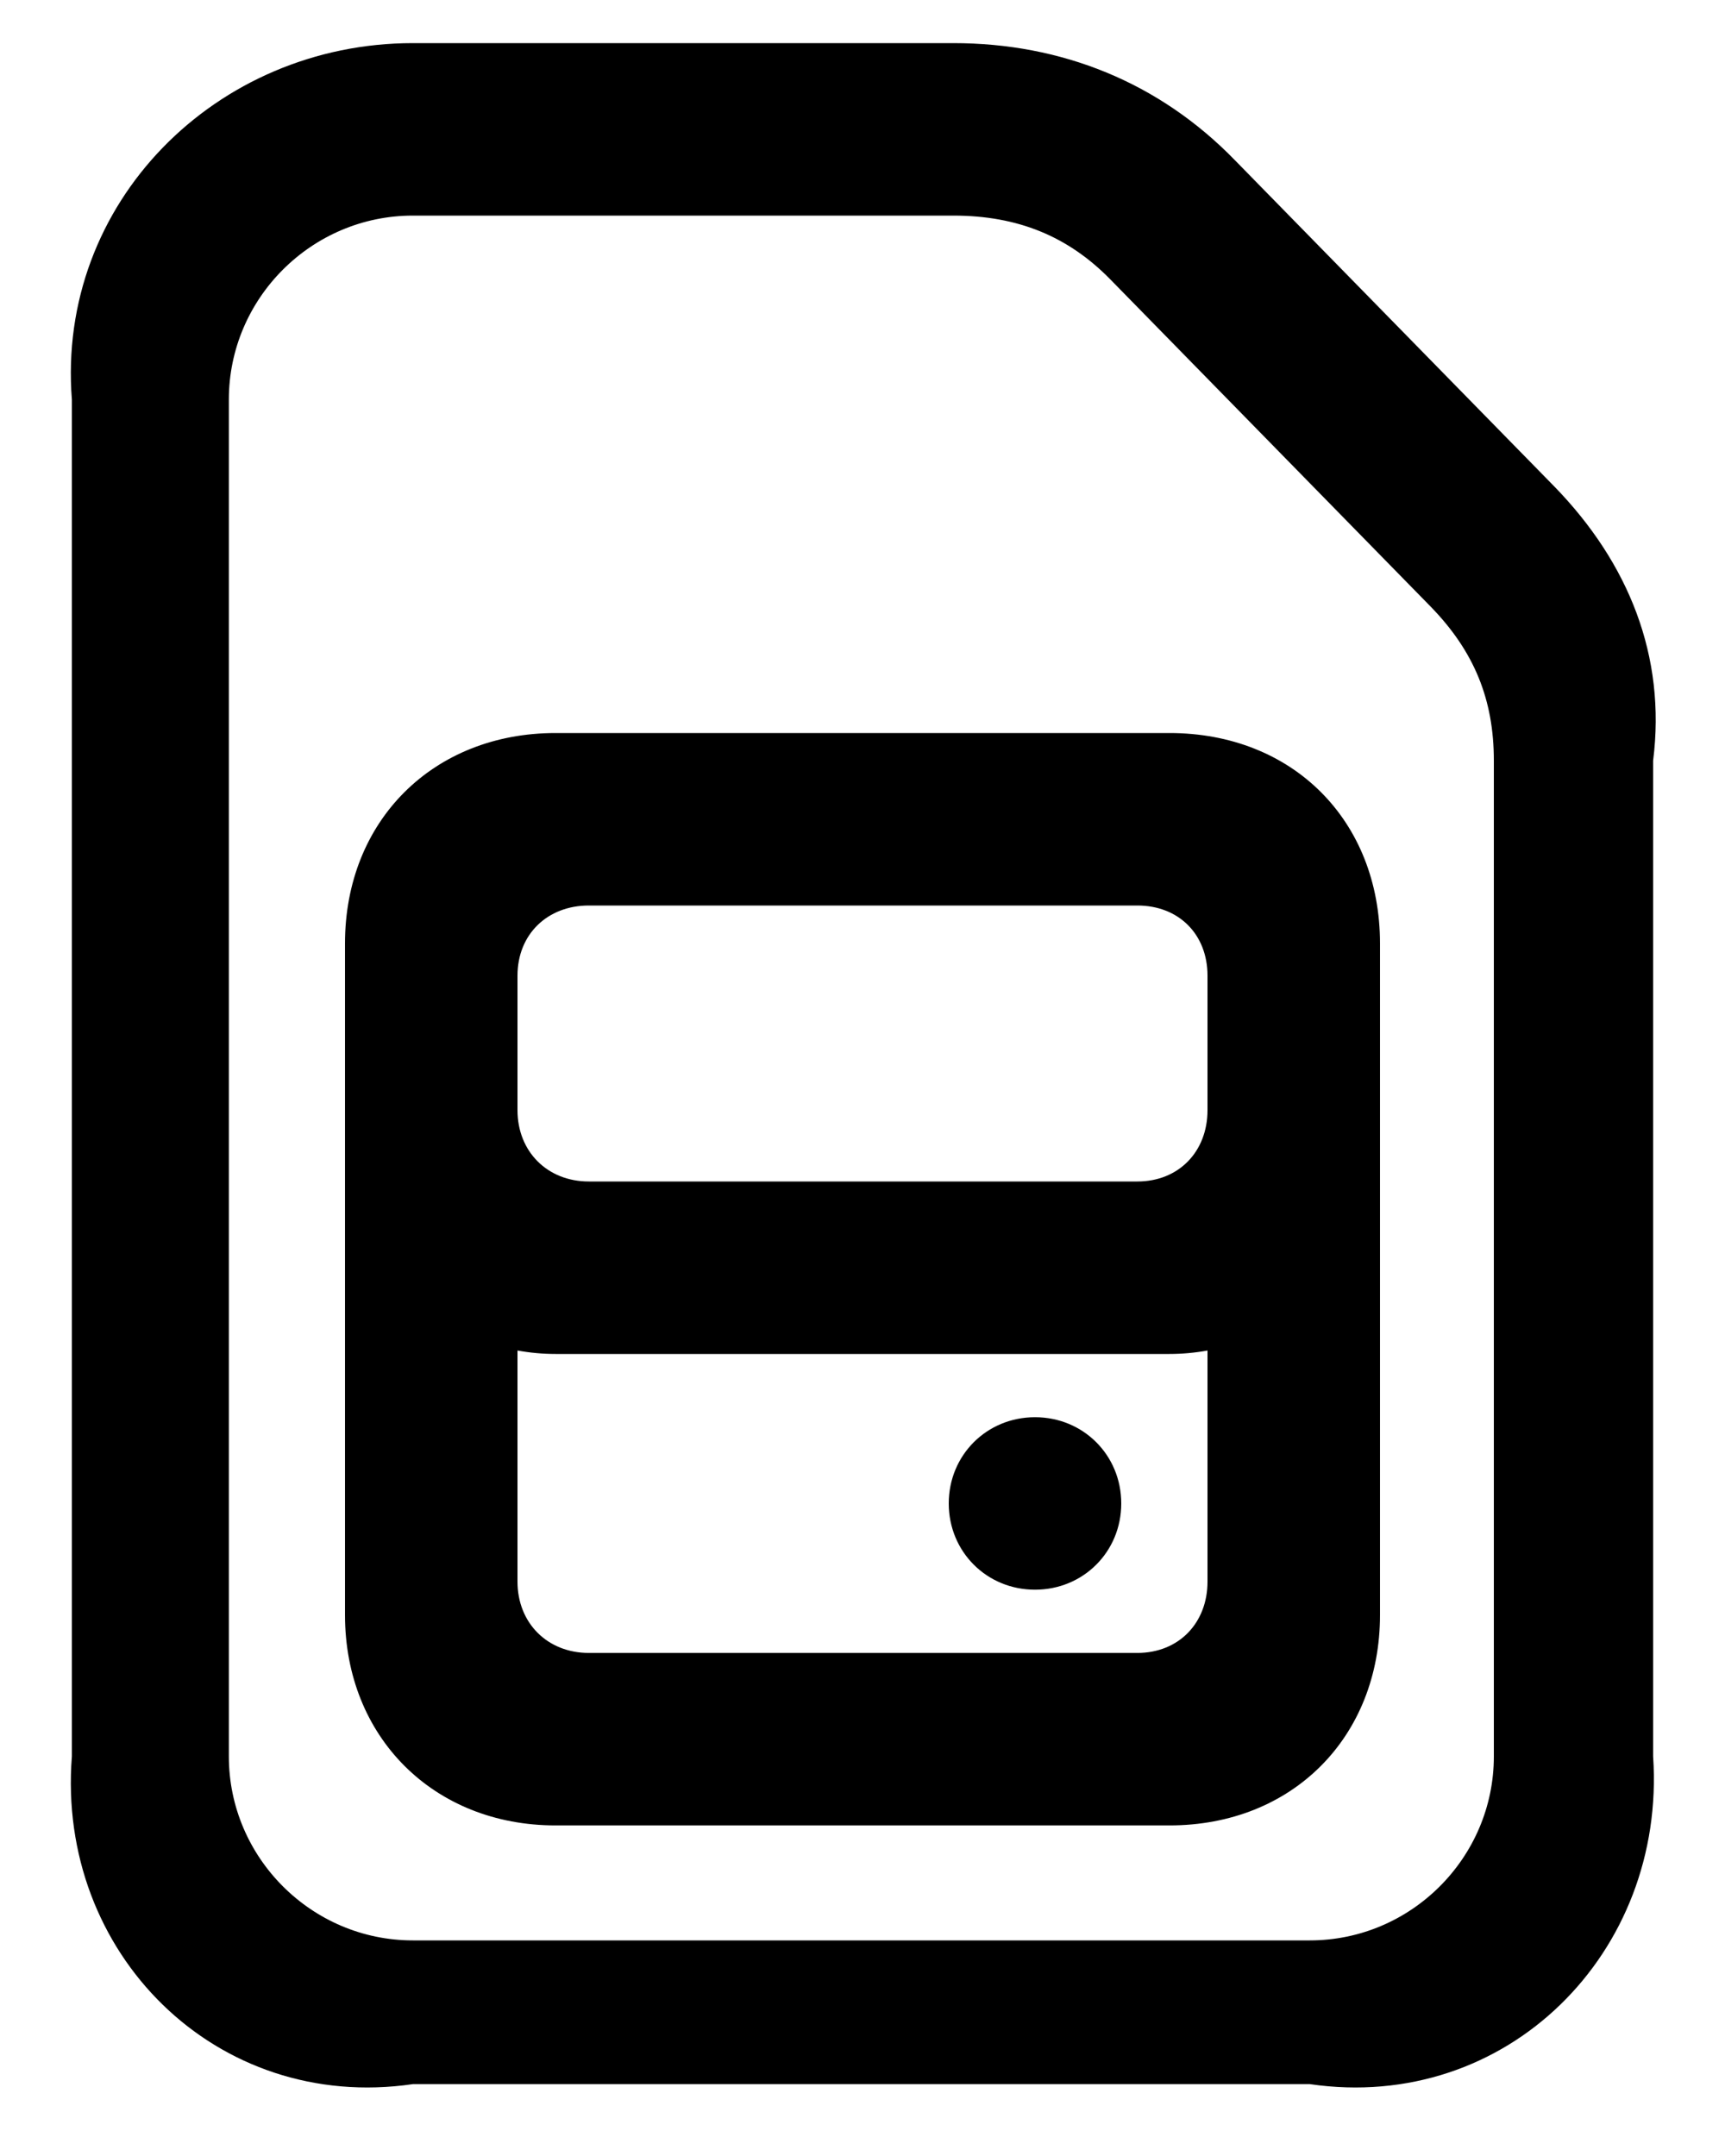 ﻿<?xml version="1.0" encoding="utf-8"?>
<svg version="1.1" xmlns:xlink="http://www.w3.org/1999/xlink" width="24px" height="30px" xmlns="http://www.w3.org/2000/svg">
  <defs>
    <pattern id="BGPattern" patternUnits="userSpaceOnUse" alignment="0 0" imageRepeat="None" />
    <mask fill="white" id="Clip230">
      <path d="M 17.184 2.232  L 21.632 6.776  C 22.656 7.832  23.184 9.128  23 10.584  L 23 24.44  C 23.184 27.176  20.96 29.4  18.224 29  L 5.744 29  C 3.008 29.4  0.784 27.176  1 24.44  L 1 5.56  C 0.784 2.824  3.008 0.6  5.744 0.6  L 13.264 0.6  C 14.768 0.6  16.128 1.144  17.184 2.232  Z M 18.224 27  C 19.632 27  20.784 25.848  20.784 24.44  L 20.784 10.584  C 20.784 9.736  20.512 9.064  19.904 8.44  L 15.456 3.896  C 14.864 3.288  14.16 3  13.264 3  L 5.744 3  C 4.336 3  3.184 4.152  3.184 5.56  L 3.184 24.44  C 3.184 25.848  4.336 27  5.744 27  L 18.224 27  Z M 7.728 10.2  L 16.272 10.2  C 17.984 10.2  19.2 11.416  19.2 13.128  L 19.2 22.472  C 19.2 24.168  17.984 25.4  16.272 25.4  L 7.728 25.4  C 6.032 25.4  4.8 24.168  4.8 22.472  L 4.8 13.128  C 4.8 11.416  6.032 10.2  7.728 10.2  Z M 8.192 16.44  L 15.824 16.44  C 16.4 16.44  16.8 16.024  16.8 15.448  L 16.8 13.576  C 16.8 13  16.4 12.6  15.824 12.6  L 8.192 12.6  C 7.616 12.6  7.2 13  7.2 13.576  L 7.2 15.448  C 7.2 16.024  7.616 16.44  8.192 16.44  Z M 8.192 23  L 15.824 23  C 16.4 23  16.8 22.584  16.8 22.008  L 16.8 18.792  C 16.624 18.824  16.448 18.84  16.272 18.84  L 7.728 18.84  C 7.552 18.84  7.376 18.824  7.2 18.792  L 7.2 22.008  C 7.2 22.584  7.616 23  8.192 23  Z M 13.2 20.92  C 13.2 20.248  13.728 19.72  14.4 19.72  C 15.072 19.72  15.6 20.248  15.6 20.92  C 15.6 21.592  15.072 22.12  14.4 22.12  C 13.728 22.12  13.2 21.592  13.2 20.92  Z " fill-rule="evenodd" />
    </mask>
  </defs>
  <g>
    <path d="M 17.184 2.232  L 21.632 6.776  C 22.656 7.832  23.184 9.128  23 10.584  L 23 24.44  C 23.184 27.176  20.96 29.4  18.224 29  L 5.744 29  C 3.008 29.4  0.784 27.176  1 24.44  L 1 5.56  C 0.784 2.824  3.008 0.6  5.744 0.6  L 13.264 0.6  C 14.768 0.6  16.128 1.144  17.184 2.232  Z M 18.224 27  C 19.632 27  20.784 25.848  20.784 24.44  L 20.784 10.584  C 20.784 9.736  20.512 9.064  19.904 8.44  L 15.456 3.896  C 14.864 3.288  14.16 3  13.264 3  L 5.744 3  C 4.336 3  3.184 4.152  3.184 5.56  L 3.184 24.44  C 3.184 25.848  4.336 27  5.744 27  L 18.224 27  Z M 7.728 10.2  L 16.272 10.2  C 17.984 10.2  19.2 11.416  19.2 13.128  L 19.2 22.472  C 19.2 24.168  17.984 25.4  16.272 25.4  L 7.728 25.4  C 6.032 25.4  4.8 24.168  4.8 22.472  L 4.8 13.128  C 4.8 11.416  6.032 10.2  7.728 10.2  Z M 8.192 16.44  L 15.824 16.44  C 16.4 16.44  16.8 16.024  16.8 15.448  L 16.8 13.576  C 16.8 13  16.4 12.6  15.824 12.6  L 8.192 12.6  C 7.616 12.6  7.2 13  7.2 13.576  L 7.2 15.448  C 7.2 16.024  7.616 16.44  8.192 16.44  Z M 8.192 23  L 15.824 23  C 16.4 23  16.8 22.584  16.8 22.008  L 16.8 18.792  C 16.624 18.824  16.448 18.84  16.272 18.84  L 7.728 18.84  C 7.552 18.84  7.376 18.824  7.2 18.792  L 7.2 22.008  C 7.2 22.584  7.616 23  8.192 23  Z M 13.2 20.92  C 13.2 20.248  13.728 19.72  14.4 19.72  C 15.072 19.72  15.6 20.248  15.6 20.92  C 15.6 21.592  15.072 22.12  14.4 22.12  C 13.728 22.12  13.2 21.592  13.2 20.92  Z " fill-rule="nonzero" fill="rgba(0, 0, 0, 1)" stroke="none" class="fill" />
    <path d="M 17.184 2.232  L 21.632 6.776  C 22.656 7.832  23.184 9.128  23 10.584  L 23 24.44  C 23.184 27.176  20.96 29.4  18.224 29  L 5.744 29  C 3.008 29.4  0.784 27.176  1 24.44  L 1 5.56  C 0.784 2.824  3.008 0.6  5.744 0.6  L 13.264 0.6  C 14.768 0.6  16.128 1.144  17.184 2.232  Z " stroke-width="0" stroke-dasharray="0" stroke="rgba(255, 255, 255, 0)" fill="none" class="stroke" mask="url(#Clip230)" />
    <path d="M 18.224 27  C 19.632 27  20.784 25.848  20.784 24.44  L 20.784 10.584  C 20.784 9.736  20.512 9.064  19.904 8.44  L 15.456 3.896  C 14.864 3.288  14.16 3  13.264 3  L 5.744 3  C 4.336 3  3.184 4.152  3.184 5.56  L 3.184 24.44  C 3.184 25.848  4.336 27  5.744 27  L 18.224 27  Z " stroke-width="0" stroke-dasharray="0" stroke="rgba(255, 255, 255, 0)" fill="none" class="stroke" mask="url(#Clip230)" />
    <path d="M 7.728 10.2  L 16.272 10.2  C 17.984 10.2  19.2 11.416  19.2 13.128  L 19.2 22.472  C 19.2 24.168  17.984 25.4  16.272 25.4  L 7.728 25.4  C 6.032 25.4  4.8 24.168  4.8 22.472  L 4.8 13.128  C 4.8 11.416  6.032 10.2  7.728 10.2  Z " stroke-width="0" stroke-dasharray="0" stroke="rgba(255, 255, 255, 0)" fill="none" class="stroke" mask="url(#Clip230)" />
    <path d="M 8.192 16.44  L 15.824 16.44  C 16.4 16.44  16.8 16.024  16.8 15.448  L 16.8 13.576  C 16.8 13  16.4 12.6  15.824 12.6  L 8.192 12.6  C 7.616 12.6  7.2 13  7.2 13.576  L 7.2 15.448  C 7.2 16.024  7.616 16.44  8.192 16.44  Z " stroke-width="0" stroke-dasharray="0" stroke="rgba(255, 255, 255, 0)" fill="none" class="stroke" mask="url(#Clip230)" />
    <path d="M 8.192 23  L 15.824 23  C 16.4 23  16.8 22.584  16.8 22.008  L 16.8 18.792  C 16.624 18.824  16.448 18.84  16.272 18.84  L 7.728 18.84  C 7.552 18.84  7.376 18.824  7.2 18.792  L 7.2 22.008  C 7.2 22.584  7.616 23  8.192 23  Z " stroke-width="0" stroke-dasharray="0" stroke="rgba(255, 255, 255, 0)" fill="none" class="stroke" mask="url(#Clip230)" />
    <path d="M 13.2 20.92  C 13.2 20.248  13.728 19.72  14.4 19.72  C 15.072 19.72  15.6 20.248  15.6 20.92  C 15.6 21.592  15.072 22.12  14.4 22.12  C 13.728 22.12  13.2 21.592  13.2 20.92  Z " stroke-width="0" stroke-dasharray="0" stroke="rgba(255, 255, 255, 0)" fill="none" class="stroke" mask="url(#Clip230)" />
  </g>
</svg>